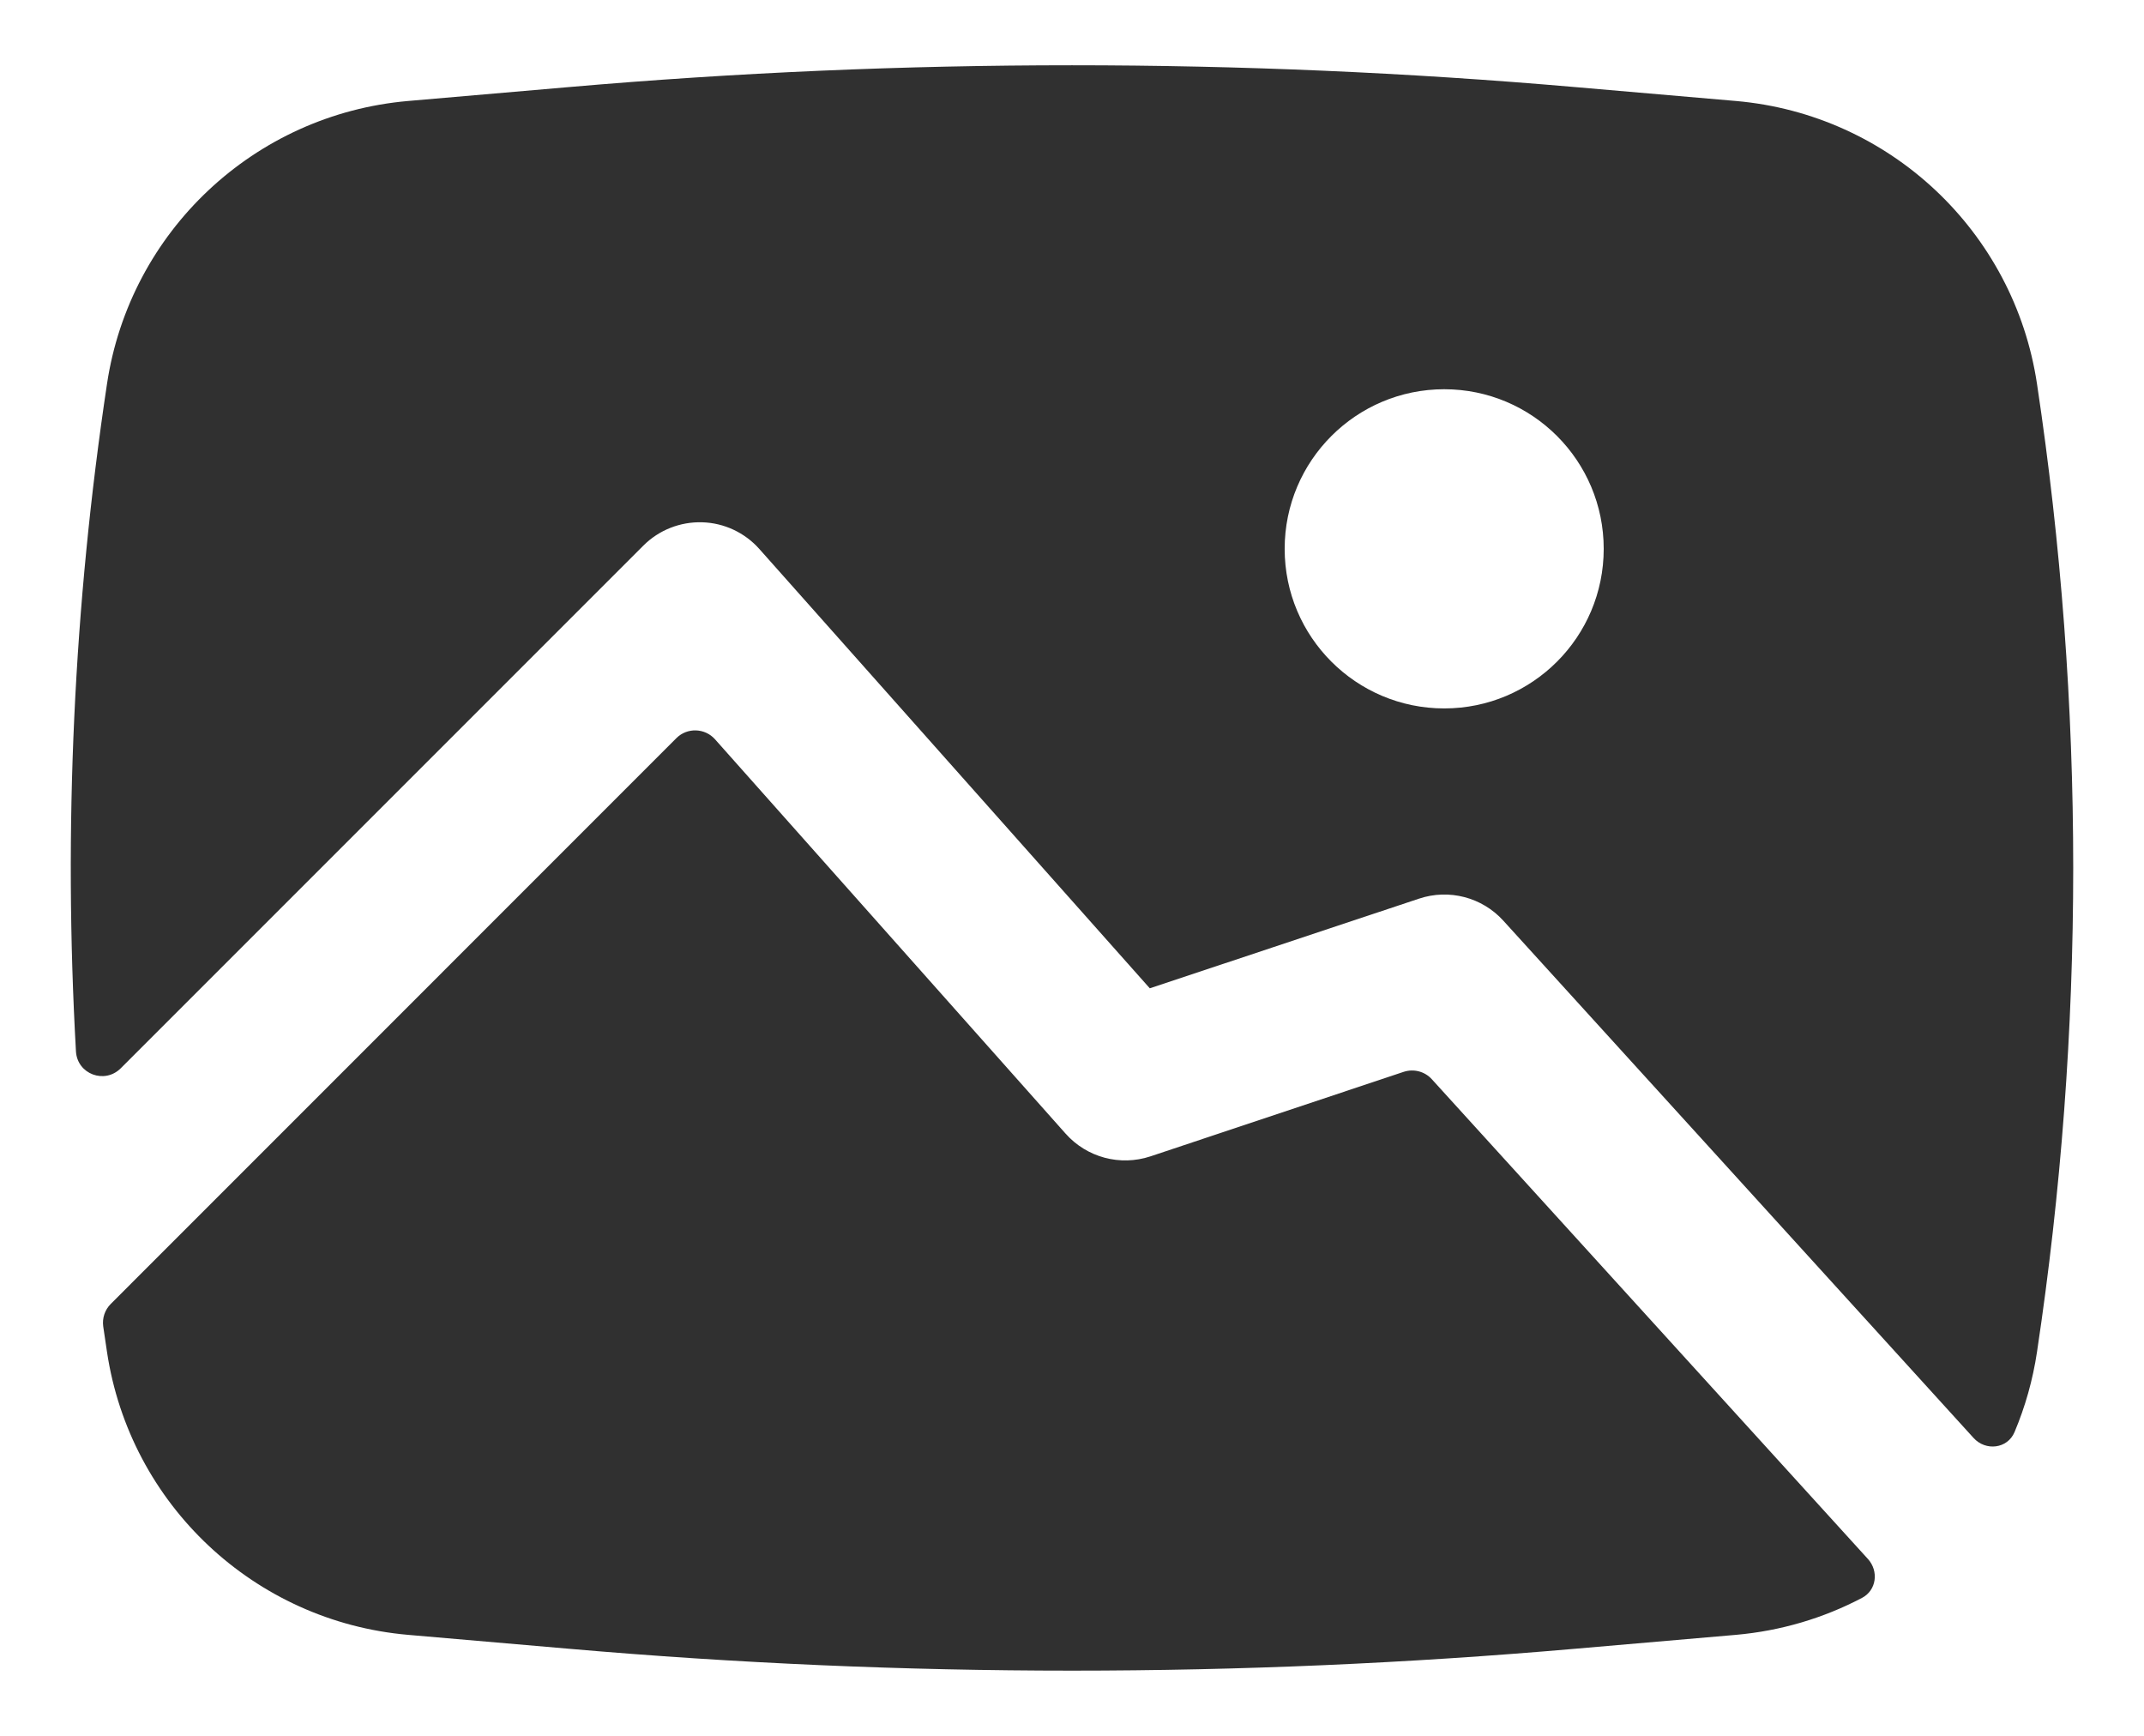 <svg width="21" height="17" viewBox="0 0 21 17" fill="none" xmlns="http://www.w3.org/2000/svg">
<path fill-rule="evenodd" clip-rule="evenodd" d="M5.57 0.853C8.851 0.568 12.149 0.568 15.43 0.853L17.003 0.989C18.508 1.12 19.728 2.266 19.952 3.76C20.425 6.902 20.425 10.098 19.952 13.24C19.911 13.515 19.836 13.778 19.732 14.025C19.663 14.189 19.449 14.214 19.33 14.082L14.724 9.016C14.516 8.787 14.192 8.703 13.899 8.801L11.262 9.679L7.438 5.377C7.295 5.216 7.092 5.121 6.877 5.115C6.662 5.109 6.454 5.191 6.302 5.343L1.183 10.462C1.025 10.62 0.757 10.52 0.744 10.297C0.621 8.116 0.722 5.925 1.048 3.76C1.272 2.266 2.492 1.12 3.997 0.989L5.57 0.853ZM12.583 5.375C12.583 4.512 13.283 3.812 14.146 3.812C15.009 3.812 15.708 4.512 15.708 5.375C15.708 6.238 15.009 6.938 14.146 6.938C13.283 6.938 12.583 6.238 12.583 5.375Z" fill="#303030"/>
<path d="M1.085 12.77C1.027 12.828 1 12.909 1.011 12.99C1.023 13.073 1.035 13.157 1.048 13.24C1.272 14.734 2.492 15.88 3.997 16.011L5.57 16.147C8.851 16.433 12.149 16.433 15.43 16.147L17.003 16.011C17.445 15.972 17.863 15.846 18.238 15.649C18.38 15.575 18.404 15.387 18.296 15.268L14.024 10.569C13.955 10.493 13.847 10.465 13.749 10.497L11.268 11.325C10.971 11.423 10.645 11.336 10.437 11.102L7.004 7.241C6.905 7.129 6.731 7.123 6.625 7.229L1.085 12.77Z" fill="#303030"/>
</svg>
